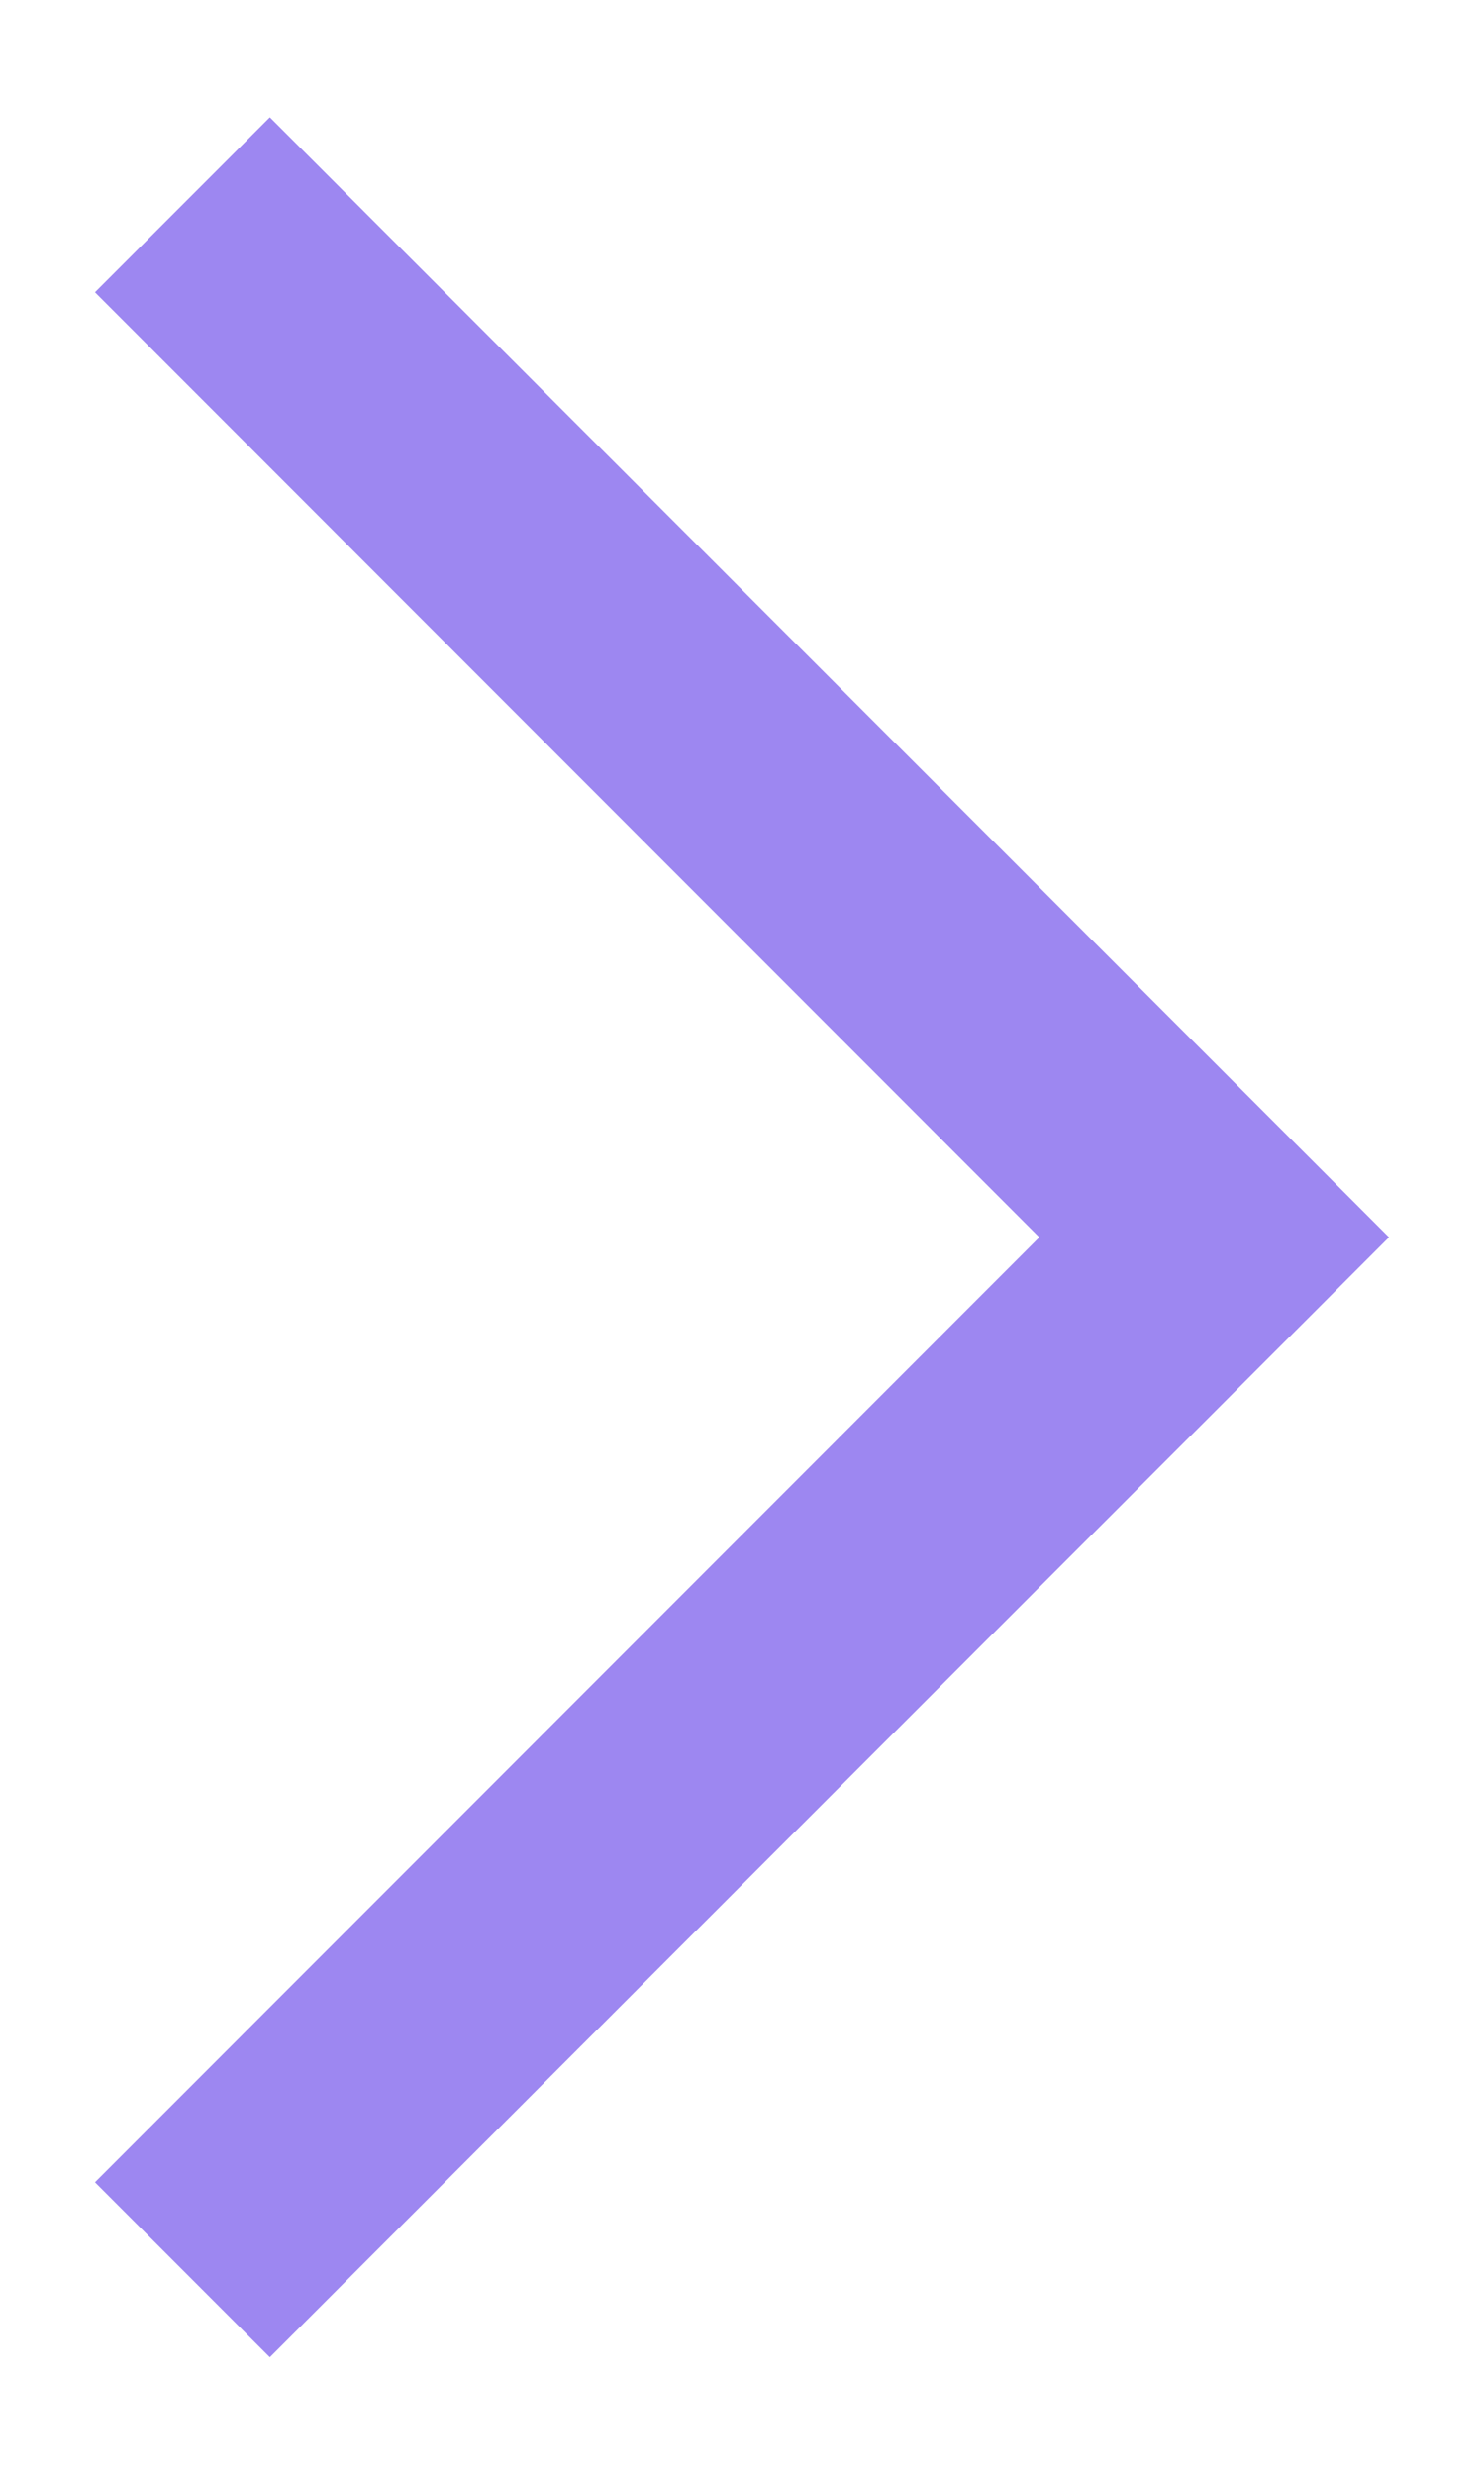 <svg width="12" height="20" viewBox="0 0 12 20" fill="none" xmlns="http://www.w3.org/2000/svg">
<path d="M2.182 19.05L0.768 17.636L8.404 9.999L0.768 2.362L2.182 0.948L11.232 9.999L2.182 19.05Z" fill="#9D87F1"/>
</svg>
